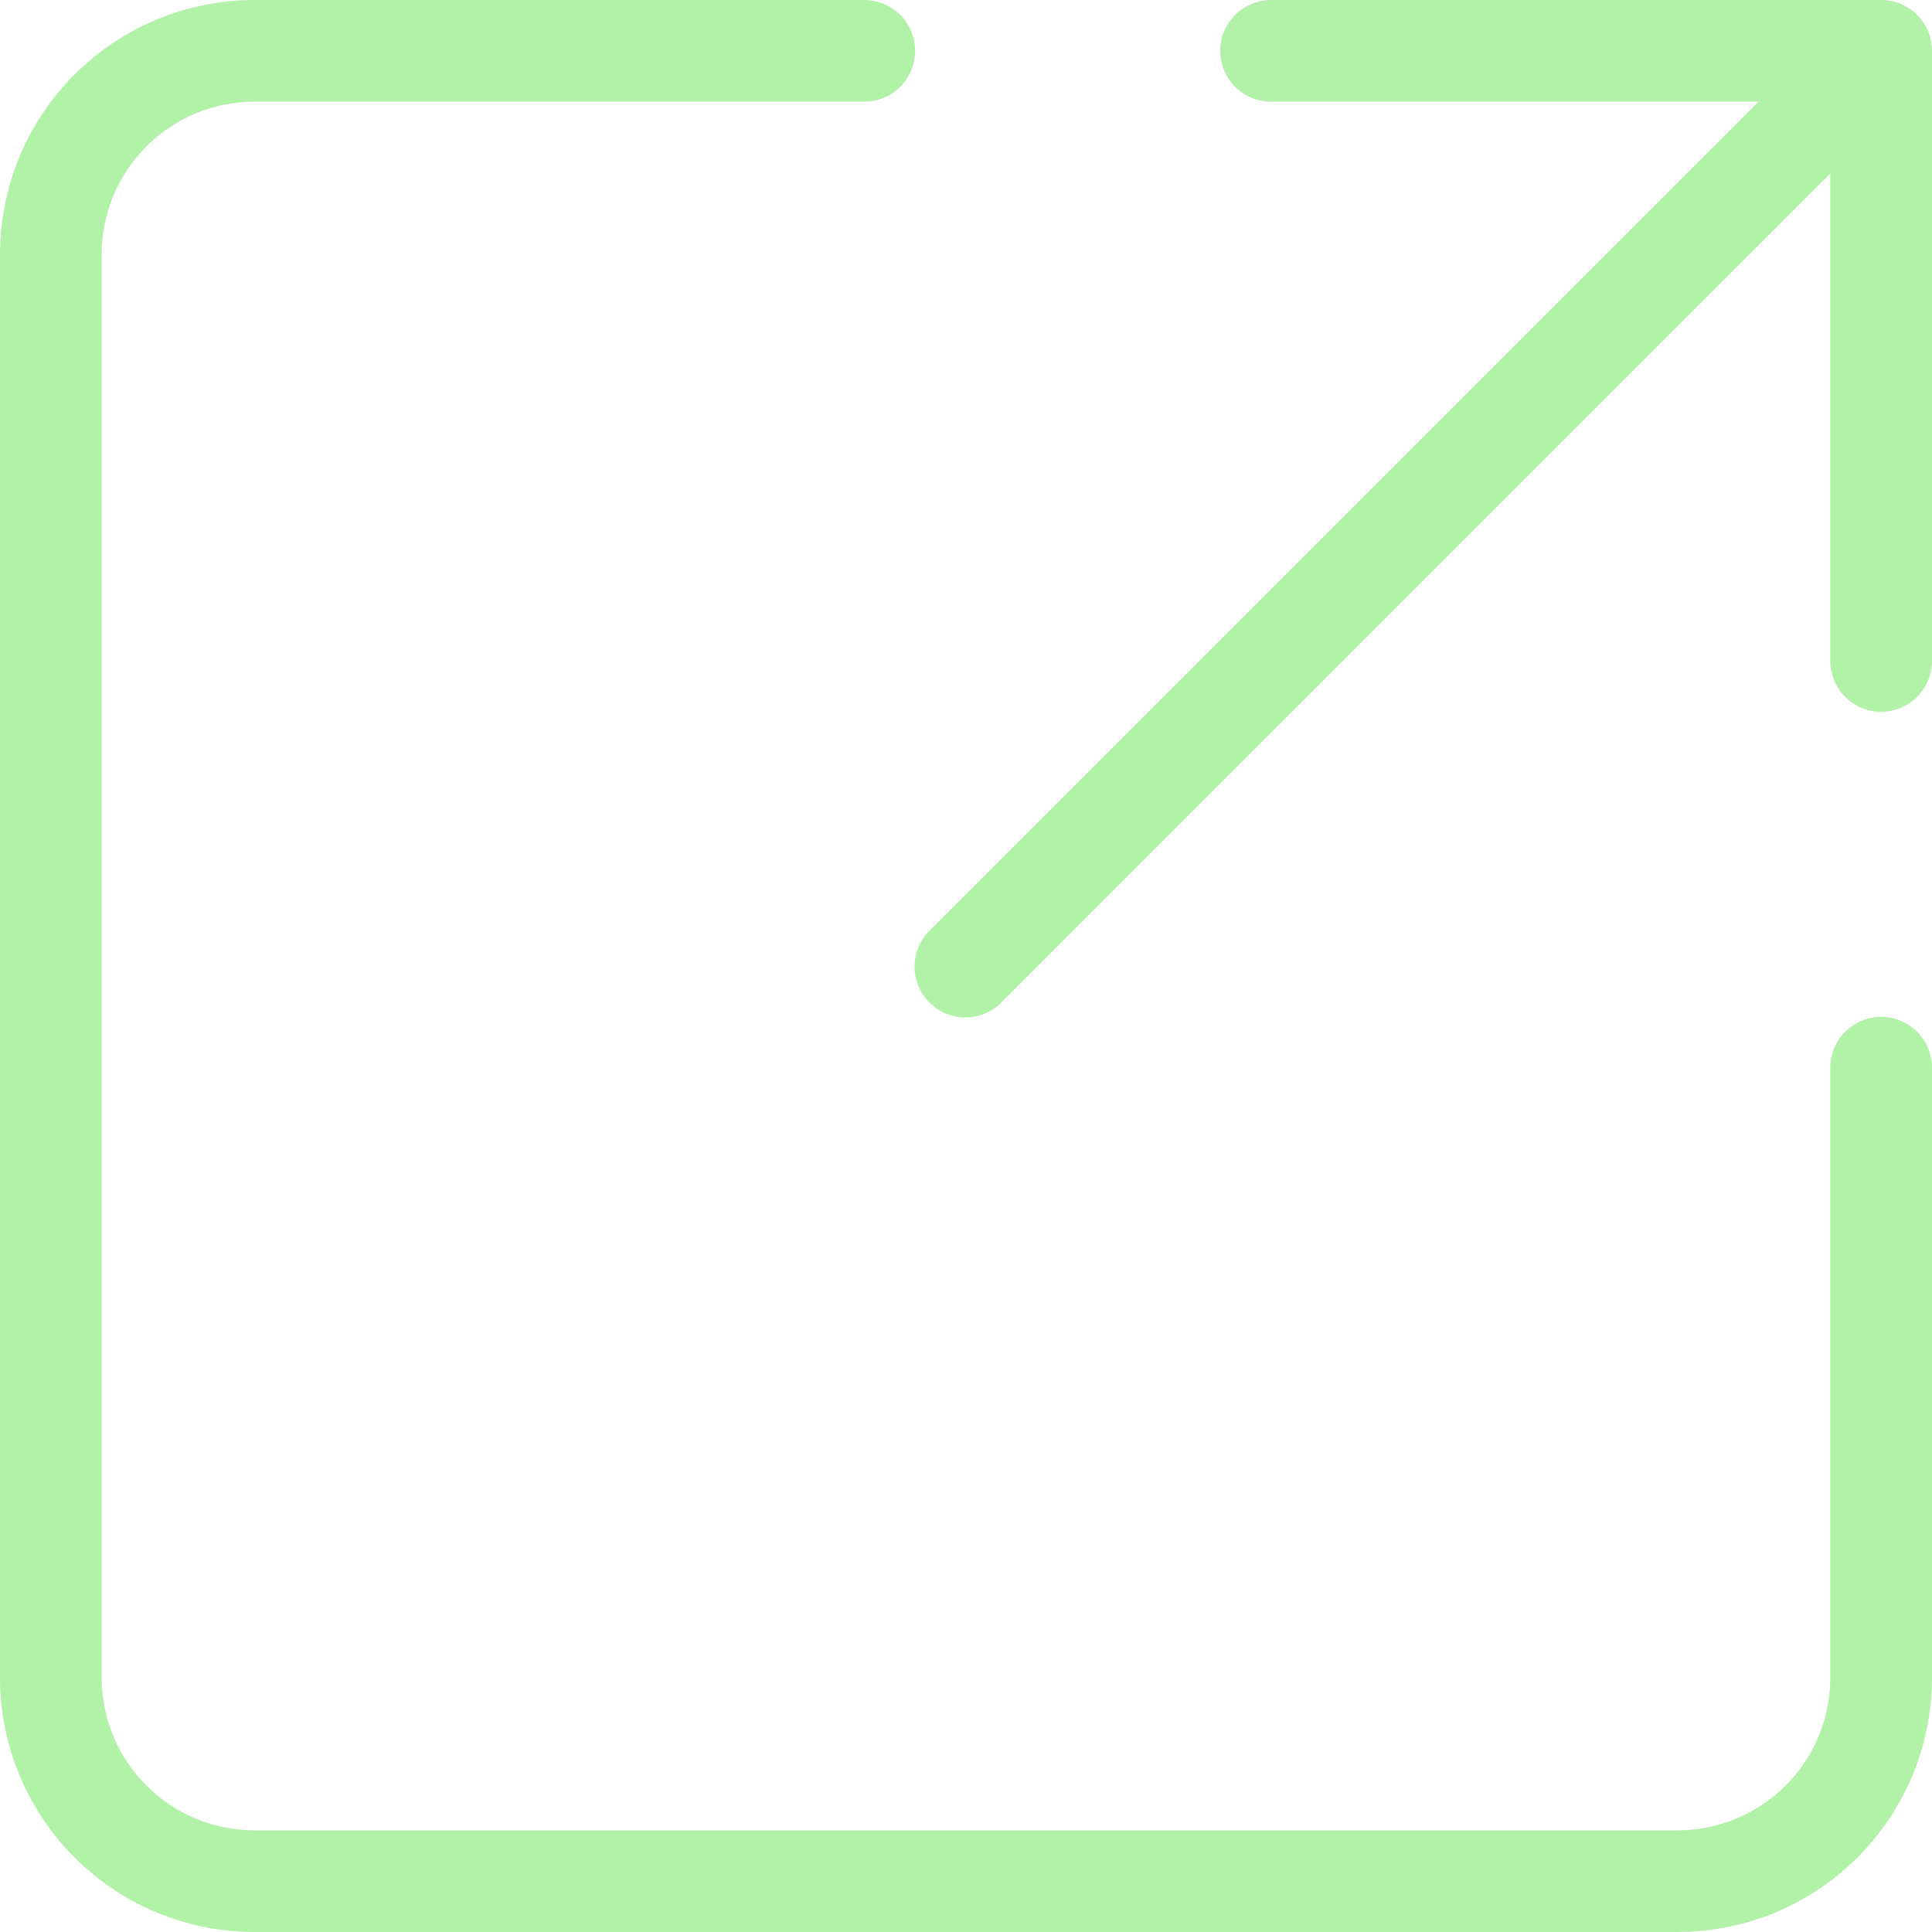 <svg width="28" height="28" viewBox="0 0 28 28" fill="none" xmlns="http://www.w3.org/2000/svg">
<path d="M28 15.474V24.316C27.999 25.293 27.611 26.229 26.92 26.92C26.229 27.611 25.293 27.999 24.316 28H3.684C2.707 27.999 1.771 27.611 1.08 26.92C0.389 26.229 0.001 25.293 0 24.316V3.684C0.001 2.707 0.389 1.771 1.08 1.08C1.771 0.389 2.707 0.001 3.684 1.24091e-07H12.526C12.722 1.24091e-07 12.909 0.078 13.047 0.216C13.185 0.354 13.263 0.541 13.263 0.737C13.263 0.932 13.185 1.12 13.047 1.258C12.909 1.396 12.722 1.474 12.526 1.474H3.684C3.098 1.474 2.536 1.707 2.122 2.122C1.707 2.536 1.474 3.098 1.474 3.684V24.316C1.474 24.902 1.707 25.464 2.122 25.878C2.536 26.293 3.098 26.526 3.684 26.526H24.316C24.902 26.526 25.464 26.293 25.878 25.878C26.293 25.464 26.526 24.902 26.526 24.316V15.474C26.526 15.278 26.604 15.091 26.742 14.953C26.88 14.815 27.068 14.737 27.263 14.737C27.459 14.737 27.646 14.815 27.784 14.953C27.922 15.091 28 15.278 28 15.474ZM27.263 1.24091e-07H18.421C18.226 1.24091e-07 18.038 0.078 17.9 0.216C17.762 0.354 17.684 0.541 17.684 0.737C17.684 0.932 17.762 1.12 17.9 1.258C18.038 1.396 18.226 1.474 18.421 1.474H25.484L13.479 13.479C13.409 13.547 13.353 13.628 13.314 13.718C13.275 13.808 13.255 13.905 13.254 14.003C13.253 14.101 13.272 14.197 13.309 14.288C13.346 14.379 13.401 14.461 13.47 14.53C13.539 14.599 13.621 14.654 13.712 14.691C13.803 14.728 13.899 14.747 13.997 14.746C14.095 14.745 14.192 14.725 14.282 14.686C14.372 14.647 14.453 14.591 14.521 14.521L26.526 2.516V9.579C26.526 9.774 26.604 9.962 26.742 10.1C26.88 10.238 27.068 10.316 27.263 10.316C27.459 10.316 27.646 10.238 27.784 10.1C27.922 9.962 28 9.774 28 9.579V0.737C28 0.64 27.981 0.544 27.944 0.455C27.907 0.365 27.853 0.284 27.784 0.216C27.716 0.147 27.635 0.093 27.545 0.056C27.456 0.019 27.36 -5.60568e-05 27.263 1.24091e-07Z" fill="#B2F1A8"/>
</svg>
